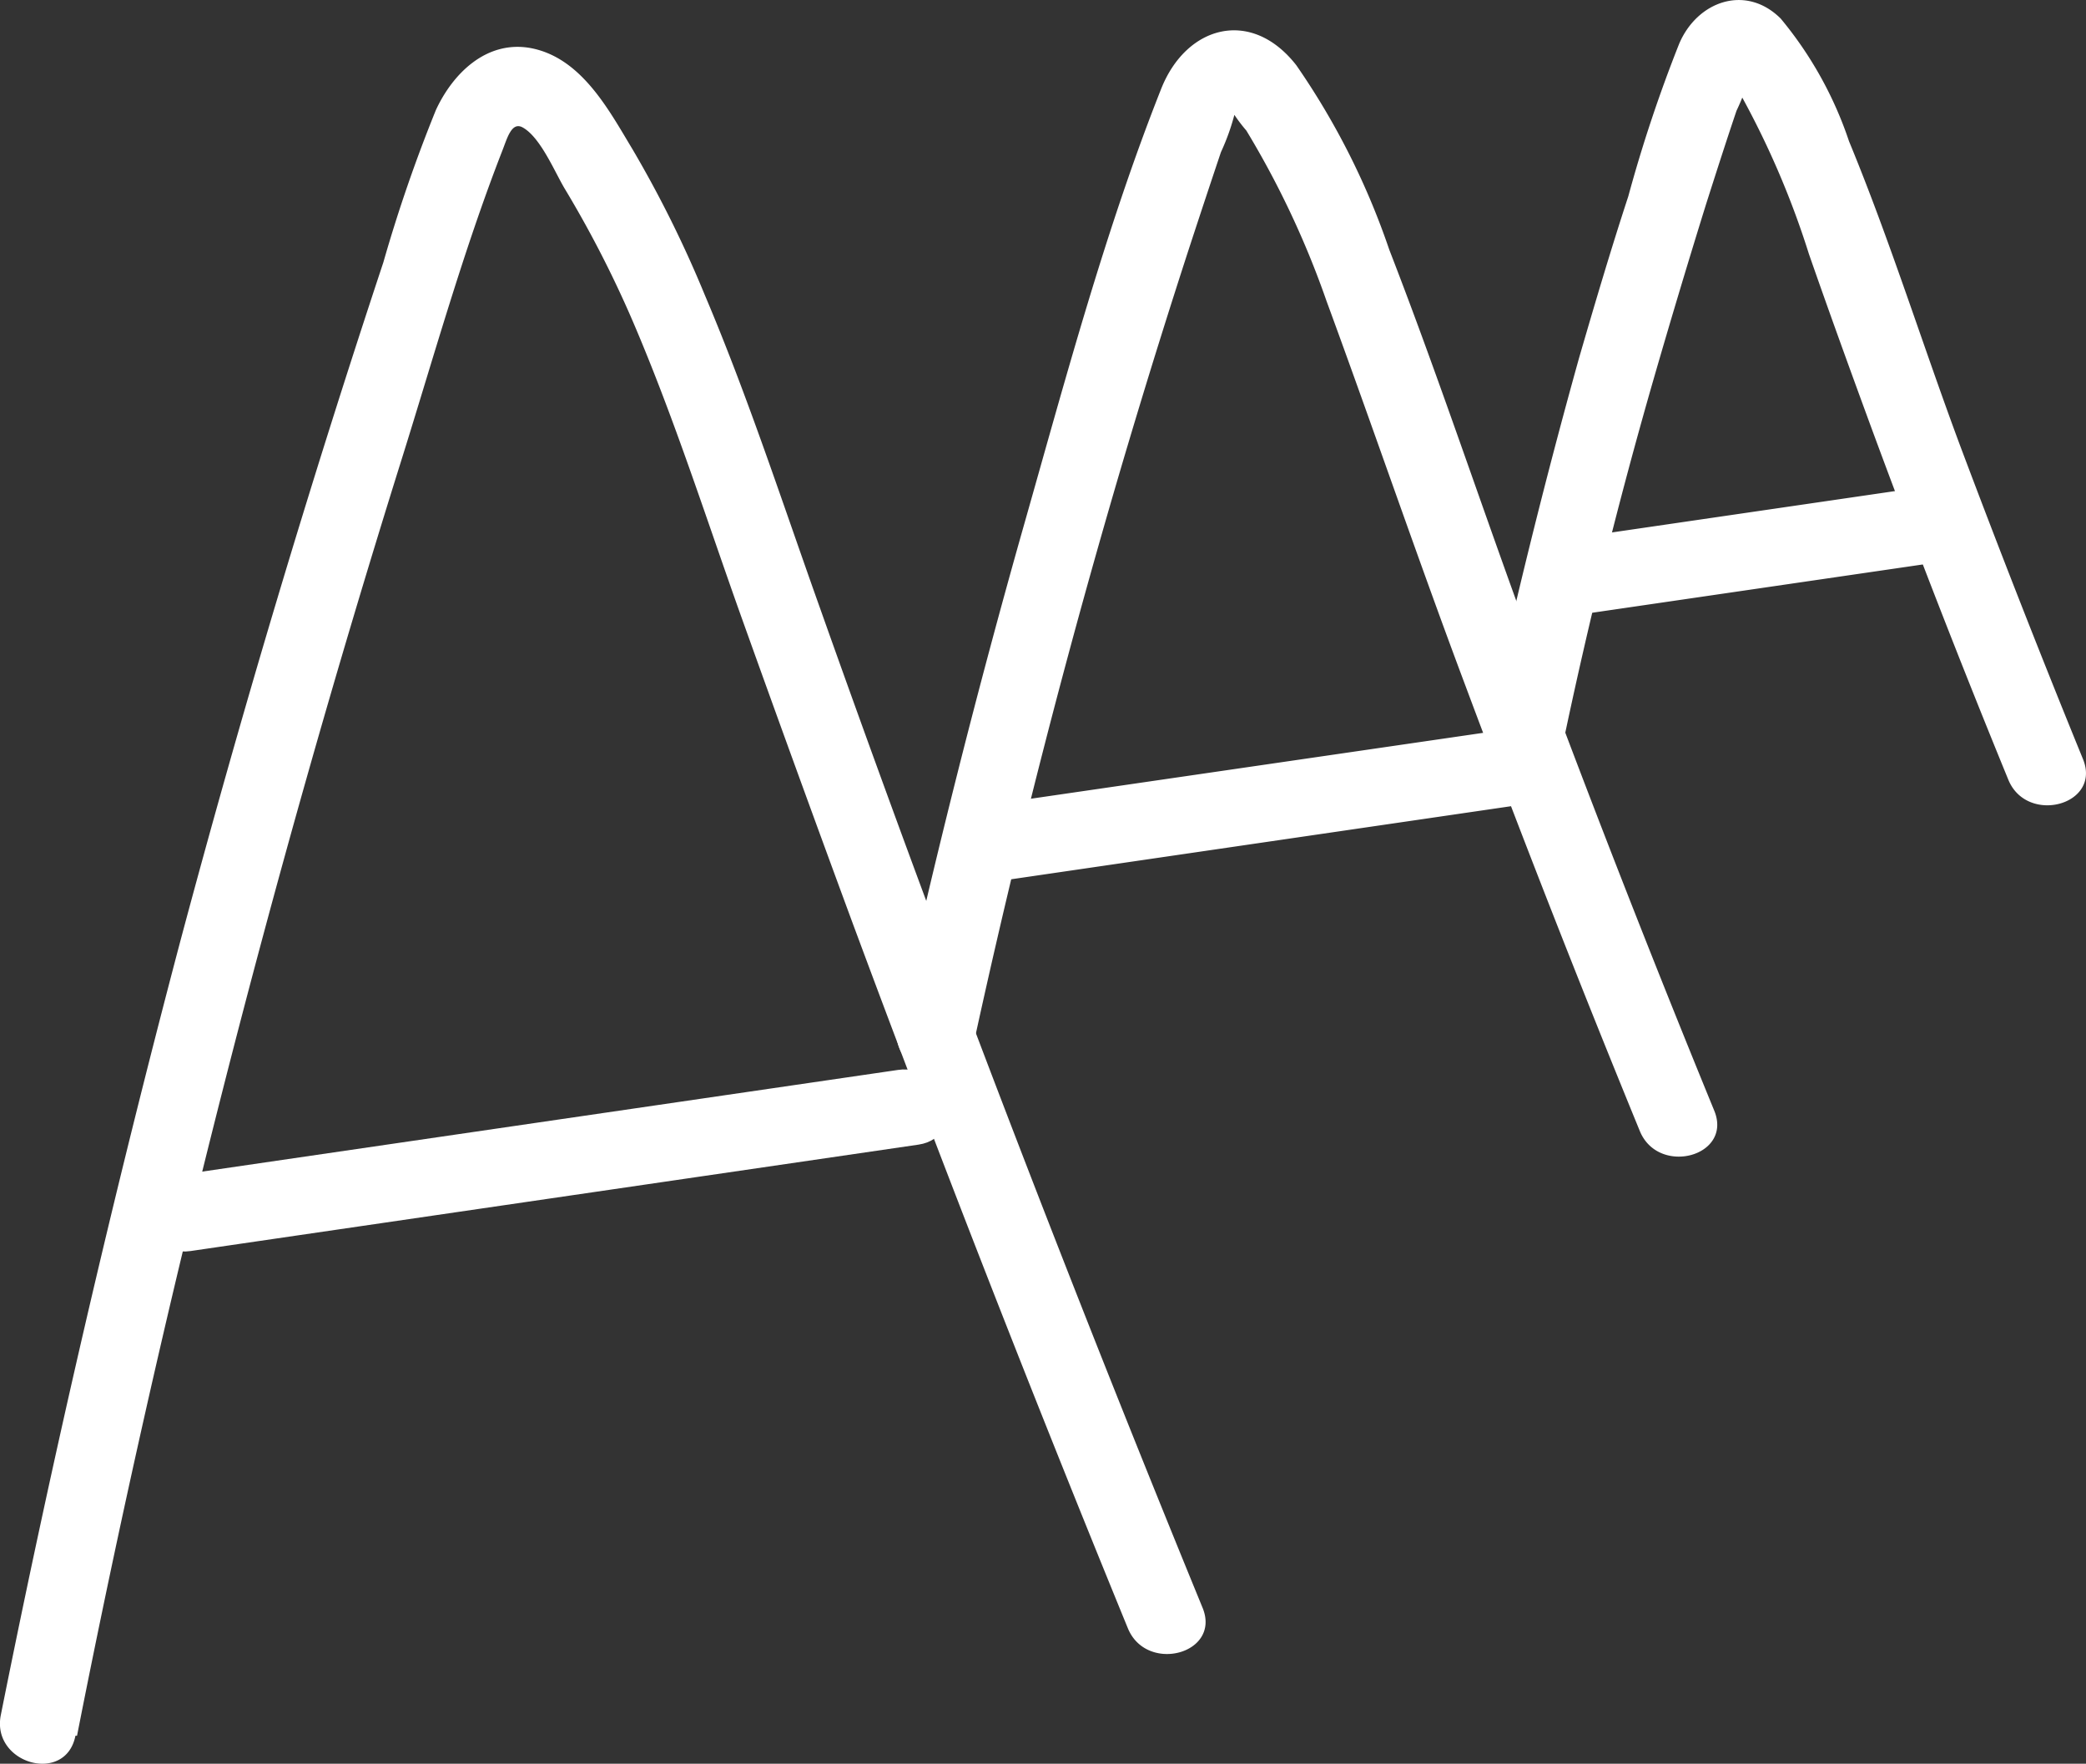 <svg xmlns="http://www.w3.org/2000/svg" width="89.774" height="75.902" viewBox="0 0 89.774 75.902">
  <rect x="0" y="0" width="89.774" height="75.902" fill="#333333" stroke="none"/>
  <g id="katman_2" data-name="katman 2" transform="translate(0.032 -0.001)">
    <g id="Layer_1" data-name="Layer 1" transform="translate(-0.032 0.001)">
      <path id="Path_618" data-name="Path 618" d="M3.283,74.526A519.668,519.668,0,0,1,17.21,19.735c1.4-4.46,2.678-9.063,4.373-13.413.208-.525.394-1.257.864-1.017.776.415,1.388,1.913,1.826,2.646a47.379,47.379,0,0,1,2.952,5.761c1.76,4.11,3.127,8.4,4.624,12.6q2.383,6.658,4.832,13.293,5.663,15.25,11.828,30.3c.809,1.957,4.023,1.093,3.214-.885q-5.87-14.31-11.271-28.751-2.656-7.117-5.2-14.288c-1.607-4.5-3.083-9.052-4.952-13.457a49.643,49.643,0,0,0-3.1-6.253C26.174,4.572,25,2.32,22.818,1.9,20.9,1.544,19.451,3,18.729,4.561a64.816,64.816,0,0,0-2.263,6.559q-4.8,14.474-8.746,29.243Q3.359,56.86,0,73.651c-.4,2.088,2.8,2.984,3.214.875Z" transform="translate(0.032 0.171)" fill="#fff"/>
      <path id="Path_619" data-name="Path 619" d="M7.648,49.916l31.331-4.58c2.11-.317,1.213-3.52-.885-3.214L6.763,46.7C4.653,47.019,5.549,50.222,7.648,49.916Z" transform="translate(0.553 3.922)" fill="#fff"/>
      <path id="Path_620" data-name="Path 620" d="M61.757,32.1q1.662-7.948,3.925-15.8,1.093-3.782,2.263-7.543c.426-1.334.853-2.667,1.3-3.99a9.981,9.981,0,0,0,.645-1.76c-1.028-.109-1.279.087-.765.6.131.2.251.394.372.6a37.322,37.322,0,0,1,2.864,6.723c.864,2.482,1.76,4.952,2.667,7.423q2.82,7.652,5.914,15.2c.8,1.957,4.023,1.093,3.214-.885q-2.733-6.69-5.28-13.468c-1.629-4.373-3.017-8.833-4.788-13.118A16.4,16.4,0,0,0,71.147.8c-1.509-1.5-3.6-.743-4.373,1.093A61.592,61.592,0,0,0,64.588,8.45c-.743,2.263-1.454,4.668-2.121,6.964q-2.186,7.838-3.914,15.8c-.448,2.088,2.755,2.984,3.2.885Z" transform="translate(5.488 -0.001)" fill="#fff"/>
      <path id="Path_621" data-name="Path 621" d="M62.569,24.624l14.966-2.186a1.662,1.662,0,0,0,1.159-2.044,1.705,1.705,0,0,0-2.044-1.159L61.684,21.421a1.673,1.673,0,0,0-1.159,2.044,1.705,1.705,0,0,0,2.044,1.17Z" transform="translate(5.671 1.787)" fill="#fff"/>
      <path id="Path_622" data-name="Path 622" d="M38.56,44.9A354.161,354.161,0,0,1,47.9,10.427c.437-1.334.875-2.656,1.323-3.99a9.576,9.576,0,0,0,.623-1.782l.186-.317-.492.077a7.194,7.194,0,0,0,.776,1.093,38.831,38.831,0,0,1,3.454,7.346c2.011,5.466,3.9,11.019,5.958,16.5q3.608,9.664,7.521,19.207c.8,1.957,4.023,1.093,3.2-.885Q66.59,38.26,63.026,28.716c-2.252-6-4.242-12.113-6.559-18.081a32.02,32.02,0,0,0-4-7.937C50.531.217,47.732.982,46.65,3.715c-2.383,6.013-4.1,12.419-5.87,18.65Q37.73,33.1,35.314,44.021c-.448,2.077,2.755,2.973,3.214.875Z" transform="translate(3.322 0.11)" fill="#fff"/>
      <path id="Path_623" data-name="Path 623" d="M39.919,35.166l21.536-3.148a1.684,1.684,0,0,0,1.17-2.044,1.705,1.705,0,0,0-2.055-1.159L39.034,31.952a1.684,1.684,0,0,0-1.159,2.055,1.705,1.705,0,0,0,2.044,1.159Z" transform="translate(3.56 2.679)" fill="#fff"/>
    </g>
  </g>
</svg>
